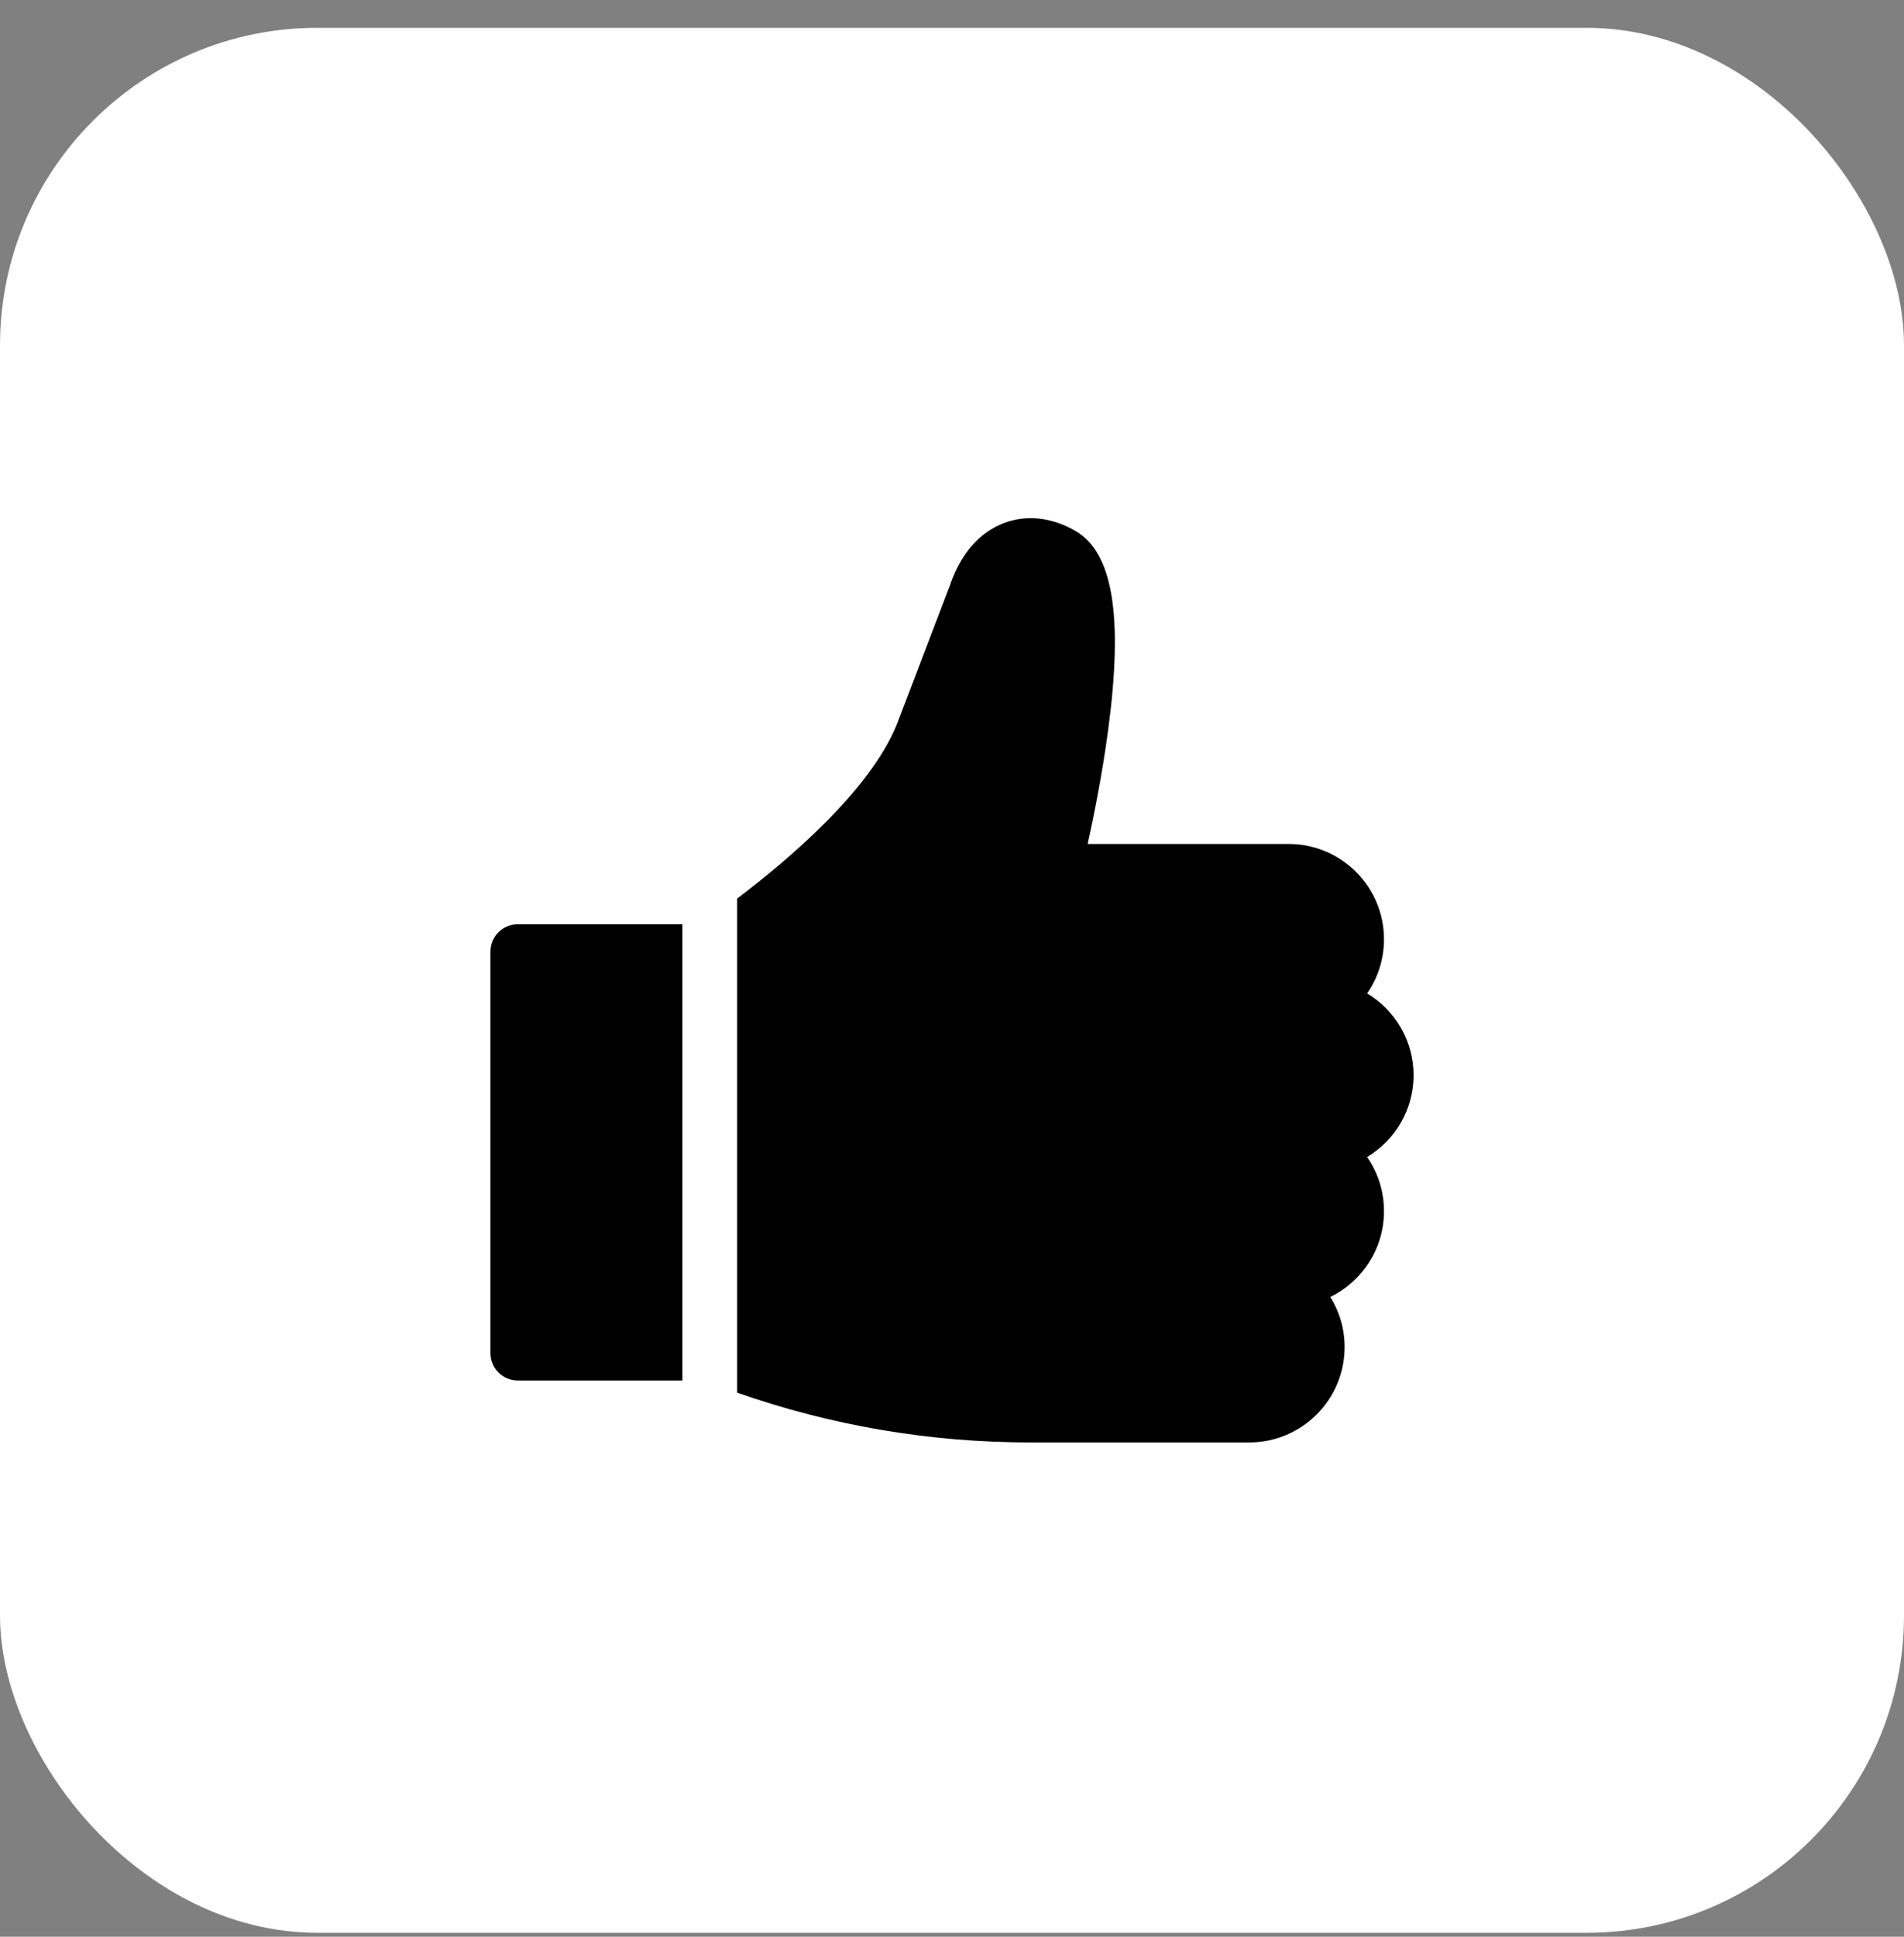 <svg width="60" height="61" viewBox="0 0 60 61" fill="none" xmlns="http://www.w3.org/2000/svg">
<rect x="0" y="0" width="60" height="61" fill="#808080" stroke="none"/>
<rect y="0.876" width="60" height="60" rx="10" fill="white"/>
<path d="M31.637 16.474C32.346 16.205 33.144 16.291 33.885 16.719C35.072 17.405 35.401 19.401 34.92 22.999C34.735 24.381 34.469 25.702 34.274 26.582H40.611C42.267 26.582 43.613 27.929 43.613 29.584C43.613 30.216 43.417 30.805 43.081 31.289C43.957 31.814 44.545 32.773 44.545 33.866C44.545 34.959 43.957 35.917 43.081 36.442C43.417 36.927 43.613 37.515 43.613 38.147C43.613 39.333 42.923 40.361 41.922 40.849C42.207 41.308 42.372 41.849 42.372 42.429C42.372 44.084 41.025 45.431 39.37 45.431H32.466C29.302 45.431 26.2 44.904 23.227 43.862V28.302C24.831 27.091 27.417 24.902 28.262 22.816L29.928 18.455C30.349 17.196 31.089 16.683 31.637 16.474ZM21.505 29.11V43.481H16.316C15.841 43.481 15.456 43.095 15.456 42.62V29.972C15.456 29.496 15.841 29.11 16.316 29.11H21.505Z" fill="black"/>
</svg>
